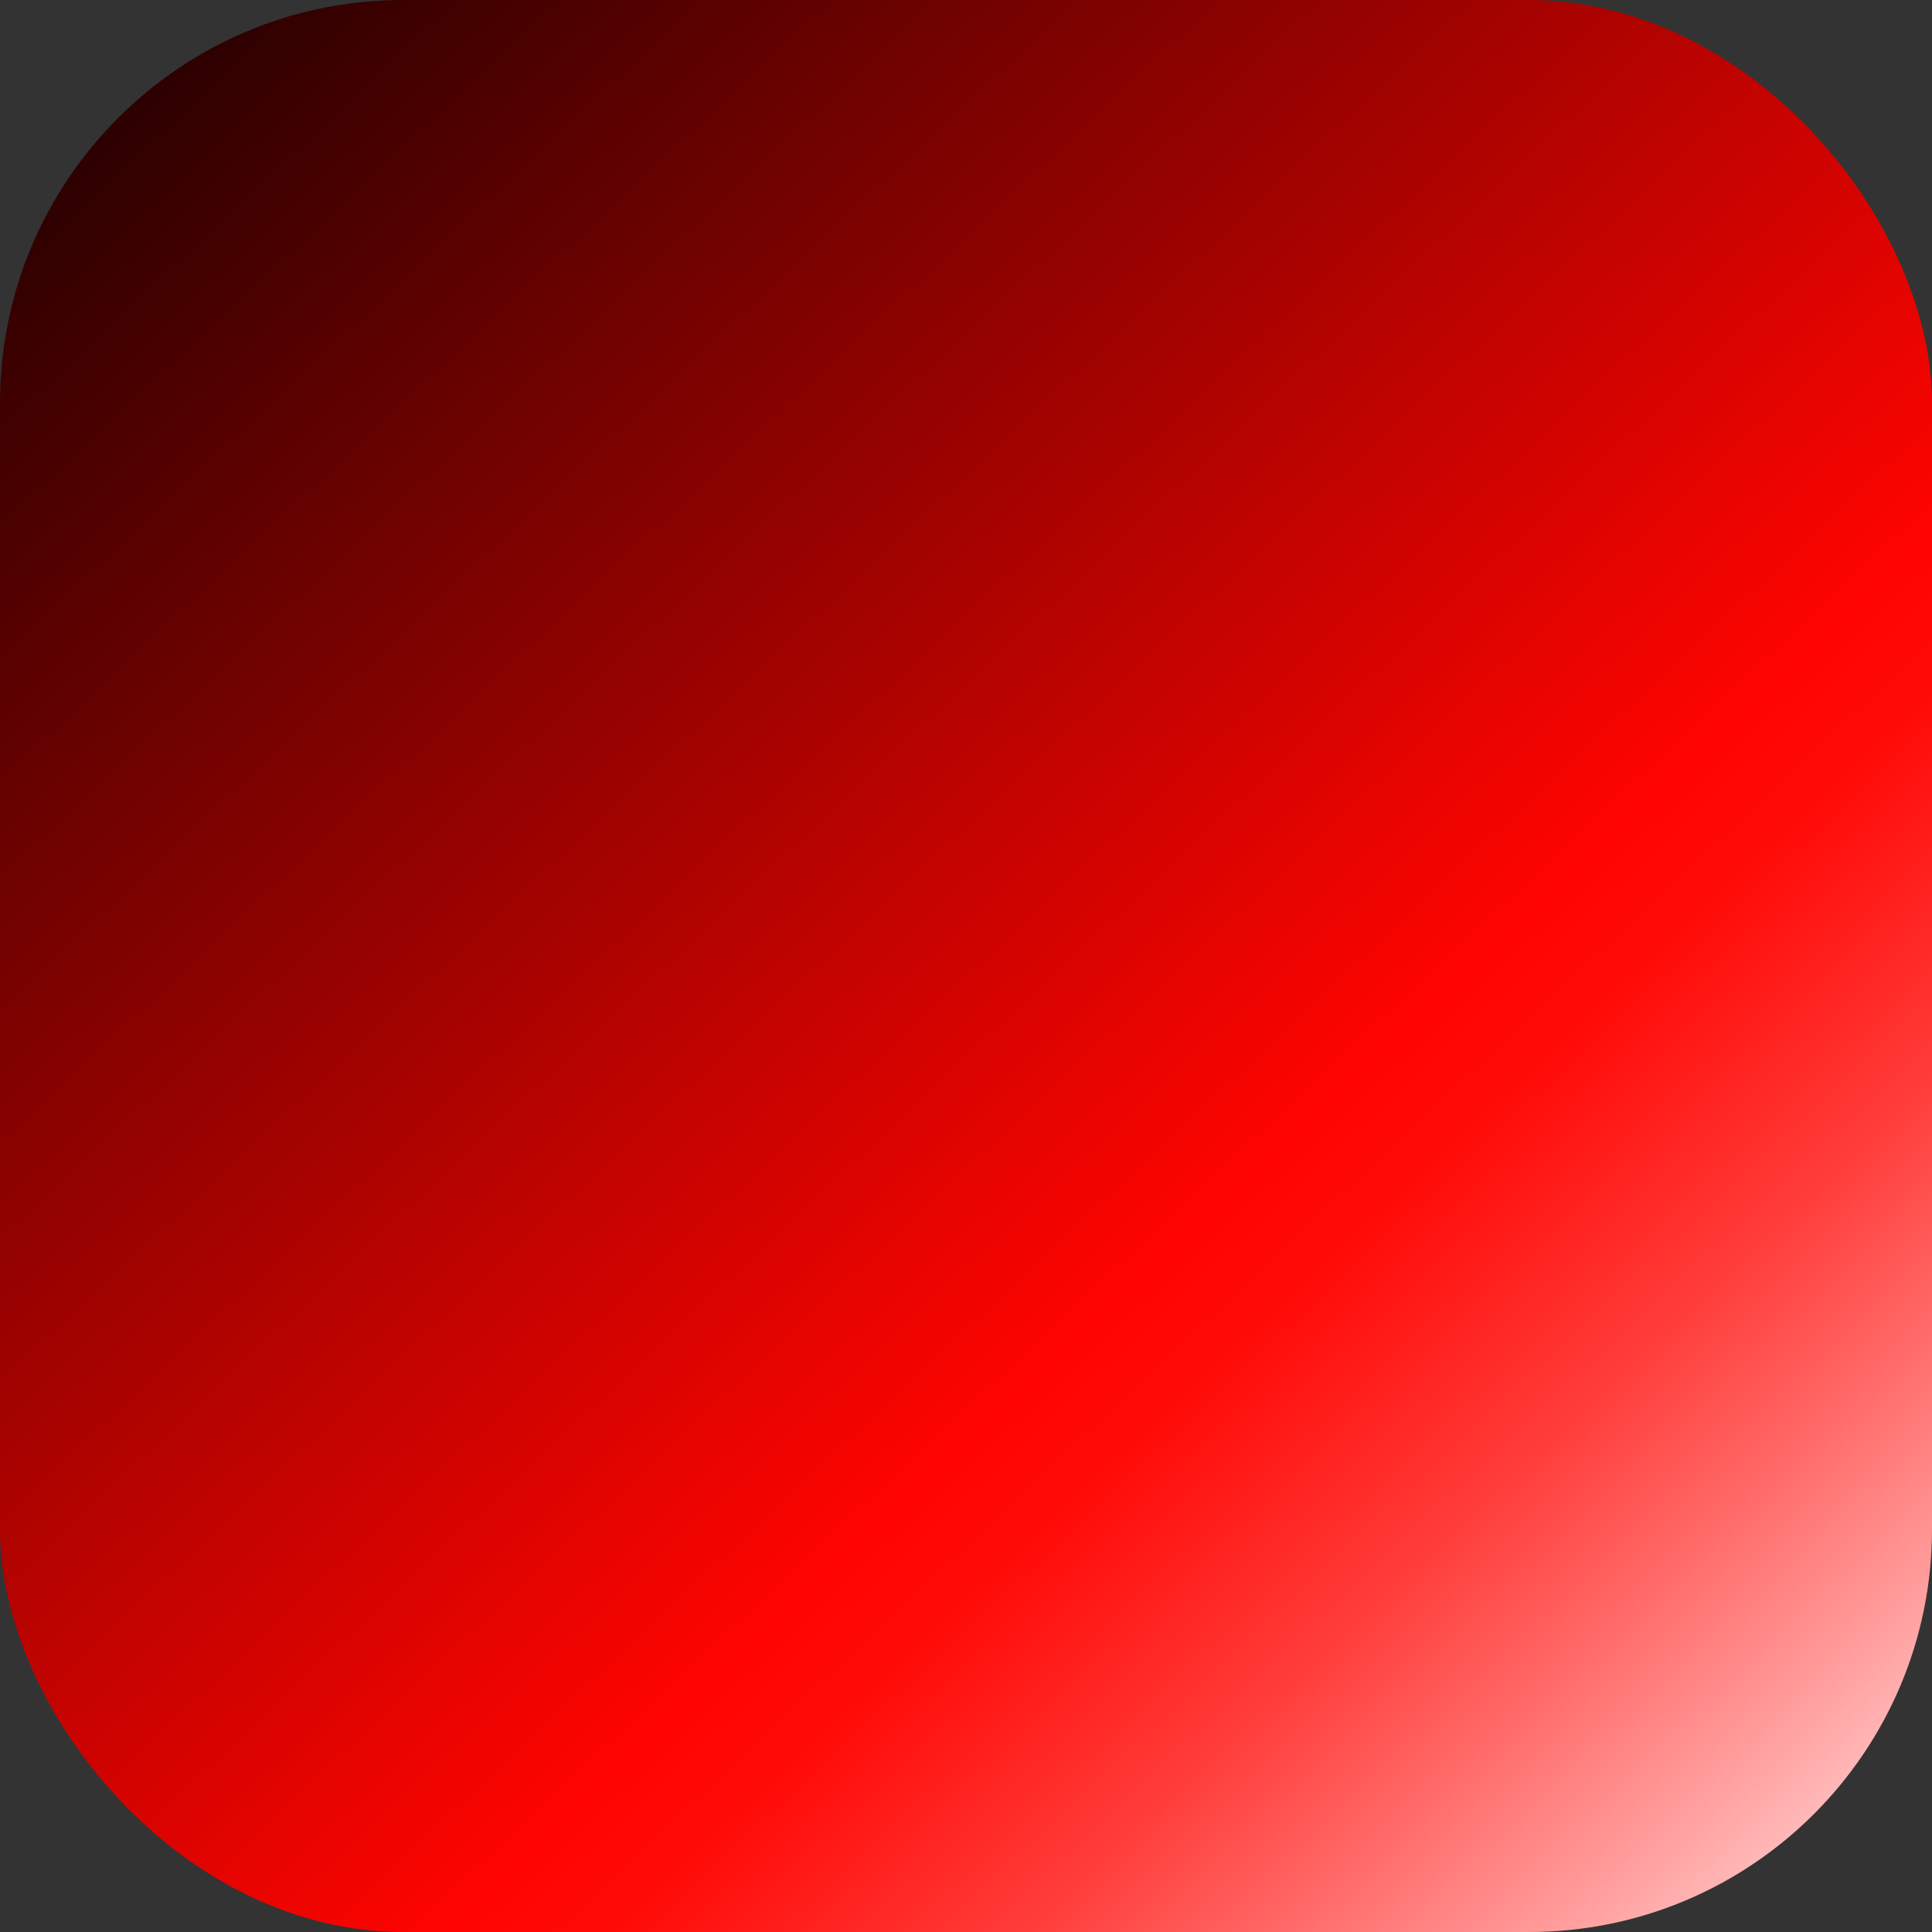 <svg xmlns="http://www.w3.org/2000/svg" xmlns:xlink="http://www.w3.org/1999/xlink" viewBox="0 0 49 49">
  <rect x="0" y="0" width="49" height="49" fill="#333333" stroke="none"/>
  <defs>
    <style>
      .ffa65785-0fdd-4505-9a8f-84b81348c42d {
        fill: url(#ab89c456-19e8-44ac-a554-6007e1b42f4c);
      }
    </style>
    <linearGradient id="ab89c456-19e8-44ac-a554-6007e1b42f4c" x1="47.97" y1="49.53" x2="-1.92" y2="-3.66" gradientUnits="userSpaceOnUse">
      <stop offset="0" stop-color="#ffe8e8"/>
      <stop offset="0" stop-color="#ffe6e6"/>
      <stop offset="0.08" stop-color="#ffa2a1"/>
      <stop offset="0.15" stop-color="#ff6a68"/>
      <stop offset="0.21" stop-color="#ff3e3b"/>
      <stop offset="0.27" stop-color="#ff1e1b"/>
      <stop offset="0.31" stop-color="#ff0b07"/>
      <stop offset="0.35" stop-color="#ff0400"/>
      <stop offset="1"/>
    </linearGradient>
  </defs>
  <g id="bdff9715-2fec-49d4-bf92-3484f7b74d30" data-name="Layer 2">
    <g id="babdbacb-346d-4680-a76a-5997e1affaf9" data-name="Layer 2">
      <rect class="ffa65785-0fdd-4505-9a8f-84b81348c42d" width="49" height="49" rx="10.22"/>
    </g>
  </g>
</svg>
